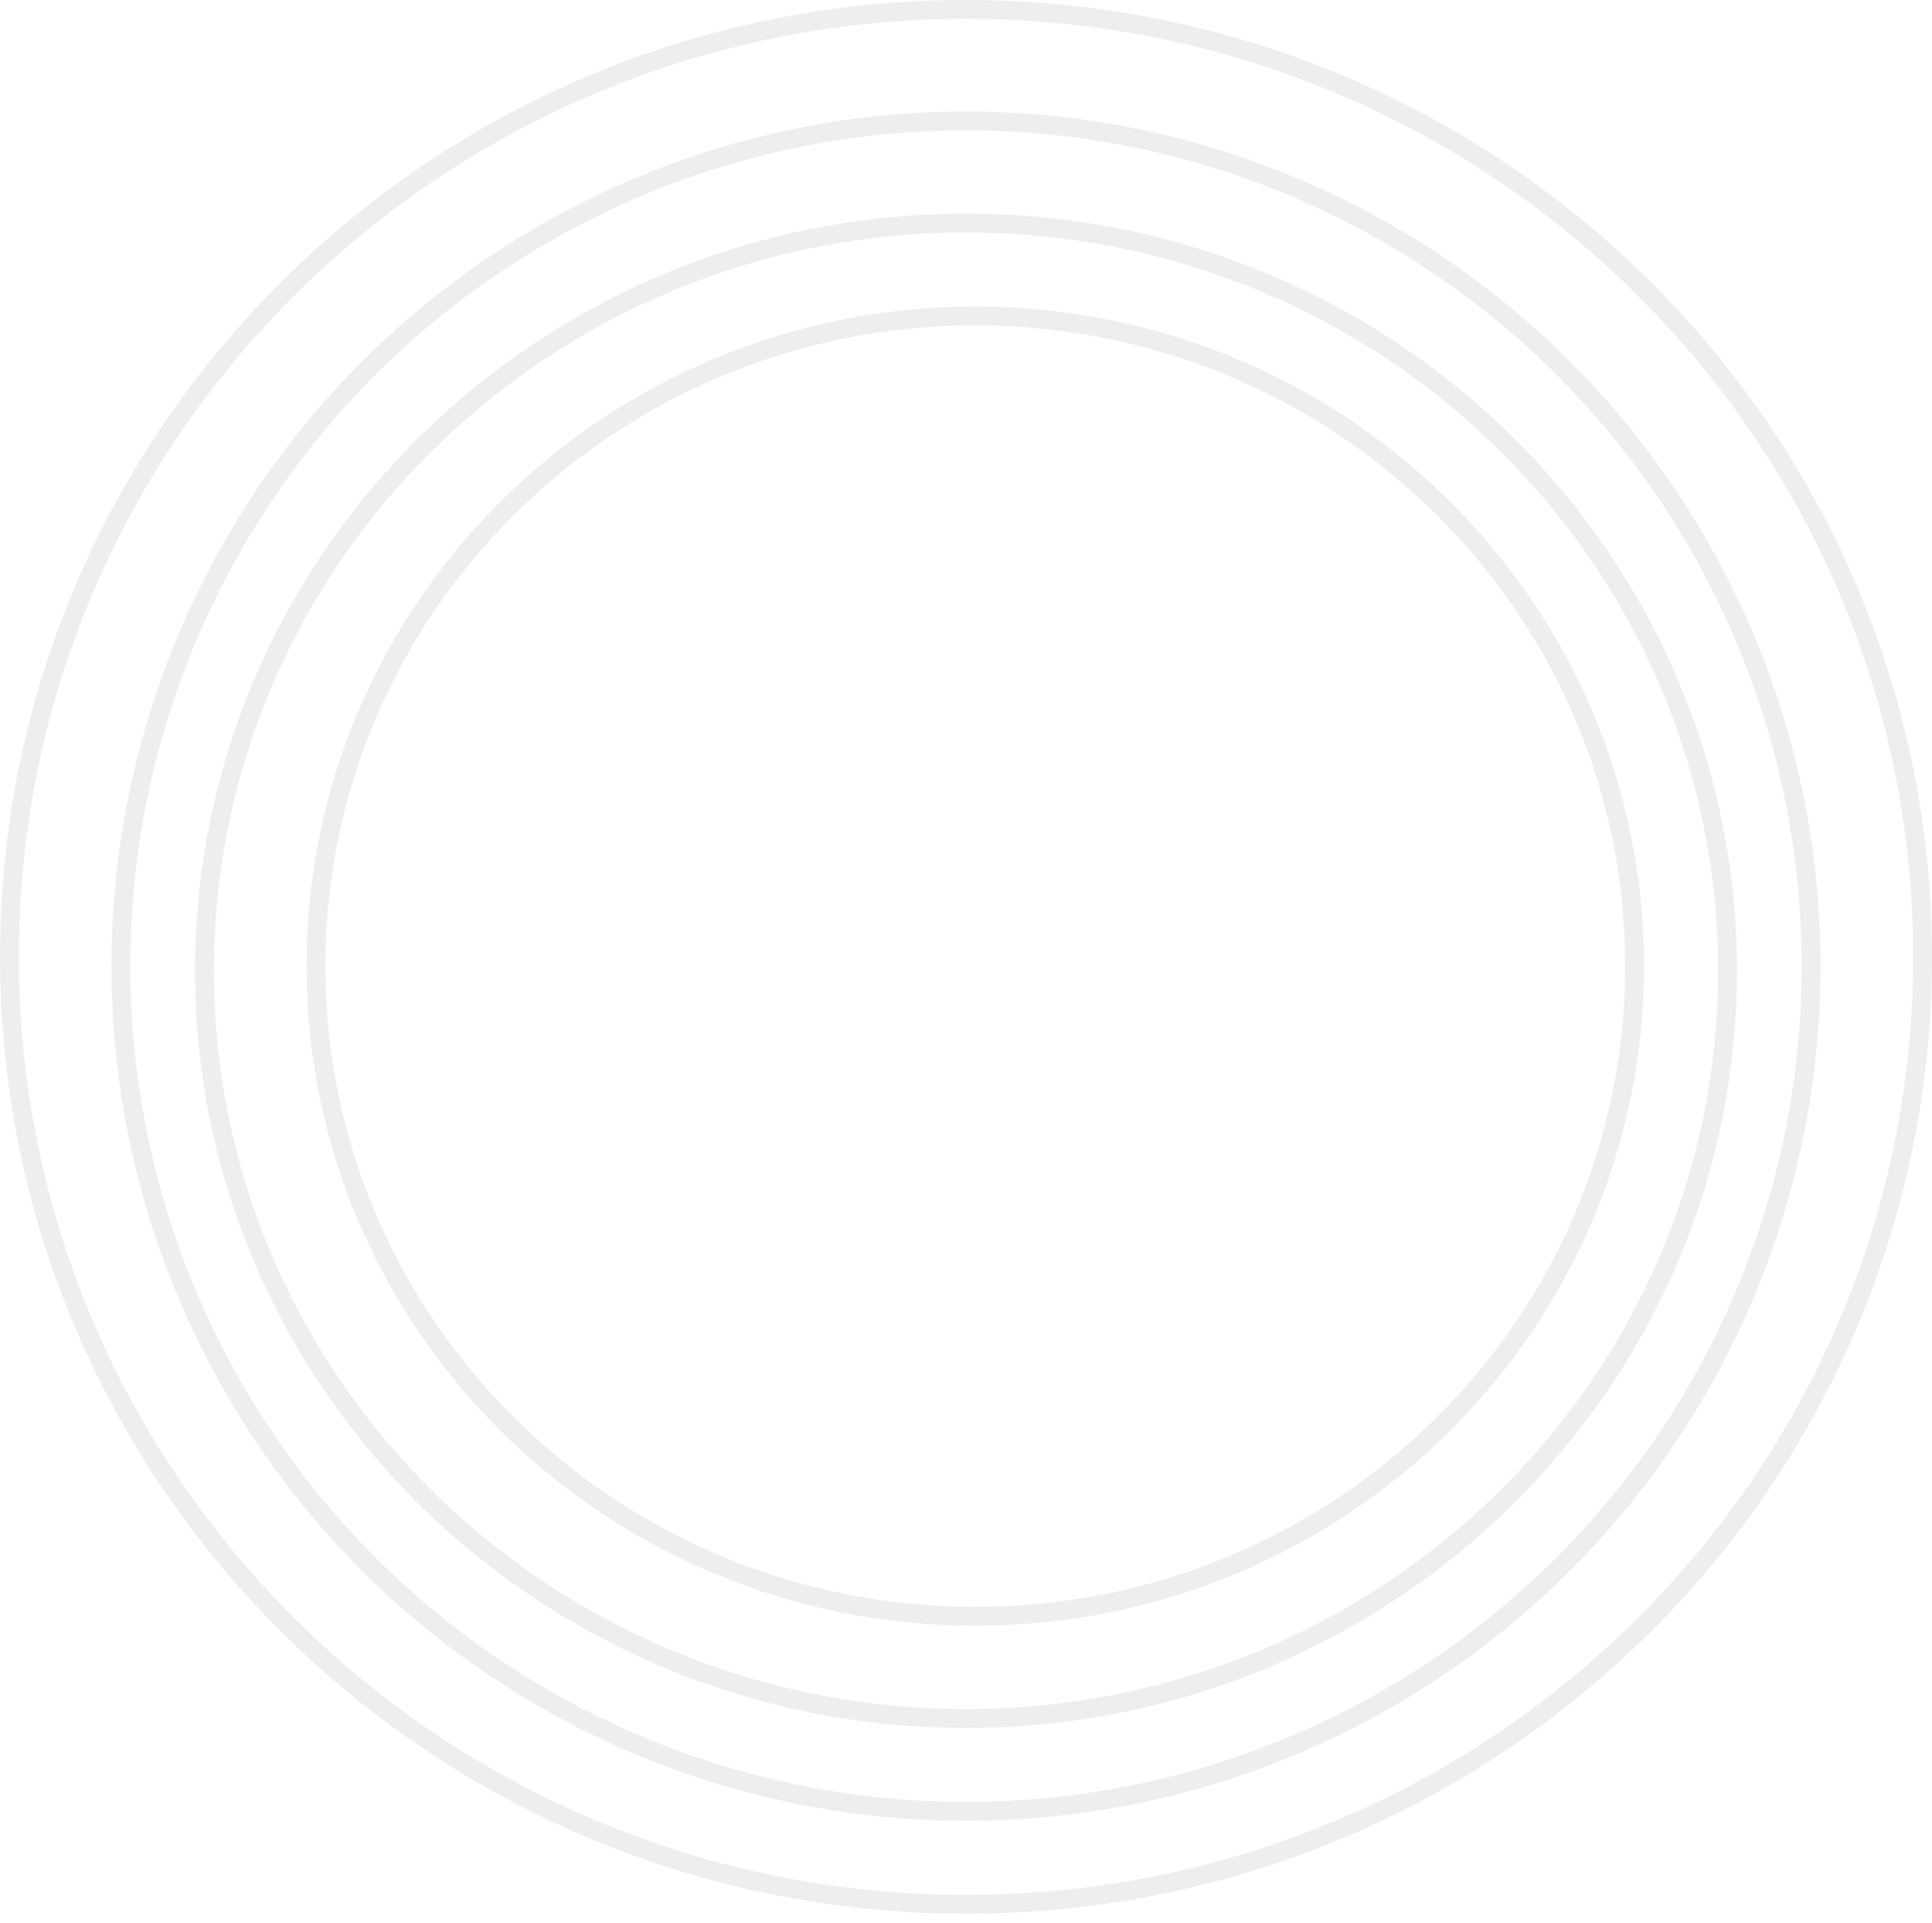 <svg width="205" height="204" viewBox="0 0 205 204" fill="none" xmlns="http://www.w3.org/2000/svg">
<circle cx="102.5" cy="102.5" r="89.673" stroke="#DCDCDC" stroke-opacity="0.47" stroke-width="2"/>
<path d="M204 101.514C204 157.018 158.566 202.029 102.5 202.029C46.434 202.029 1 157.018 1 101.514C1 46.011 46.434 1 102.5 1C158.566 1 204 46.011 204 101.514Z" stroke="#DCDCDC" stroke-opacity="0.47" stroke-width="2"/>
<path d="M183.303 102.993C183.303 146.785 147.143 182.317 102.5 182.317C57.856 182.317 21.697 146.785 21.697 102.993C21.697 59.2 57.856 23.668 102.5 23.668C147.143 23.668 183.303 59.2 183.303 102.993Z" stroke="#DCDCDC" stroke-opacity="0.47" stroke-width="2"/>
<path d="M173.447 102.5C173.447 140.581 142.138 171.476 103.486 171.476C64.834 171.476 33.524 140.581 33.524 102.5C33.524 64.419 64.834 33.524 103.486 33.524C142.138 33.524 173.447 64.419 173.447 102.5Z" stroke="#DCDCDC" stroke-opacity="0.47" stroke-width="2"/>
</svg>

